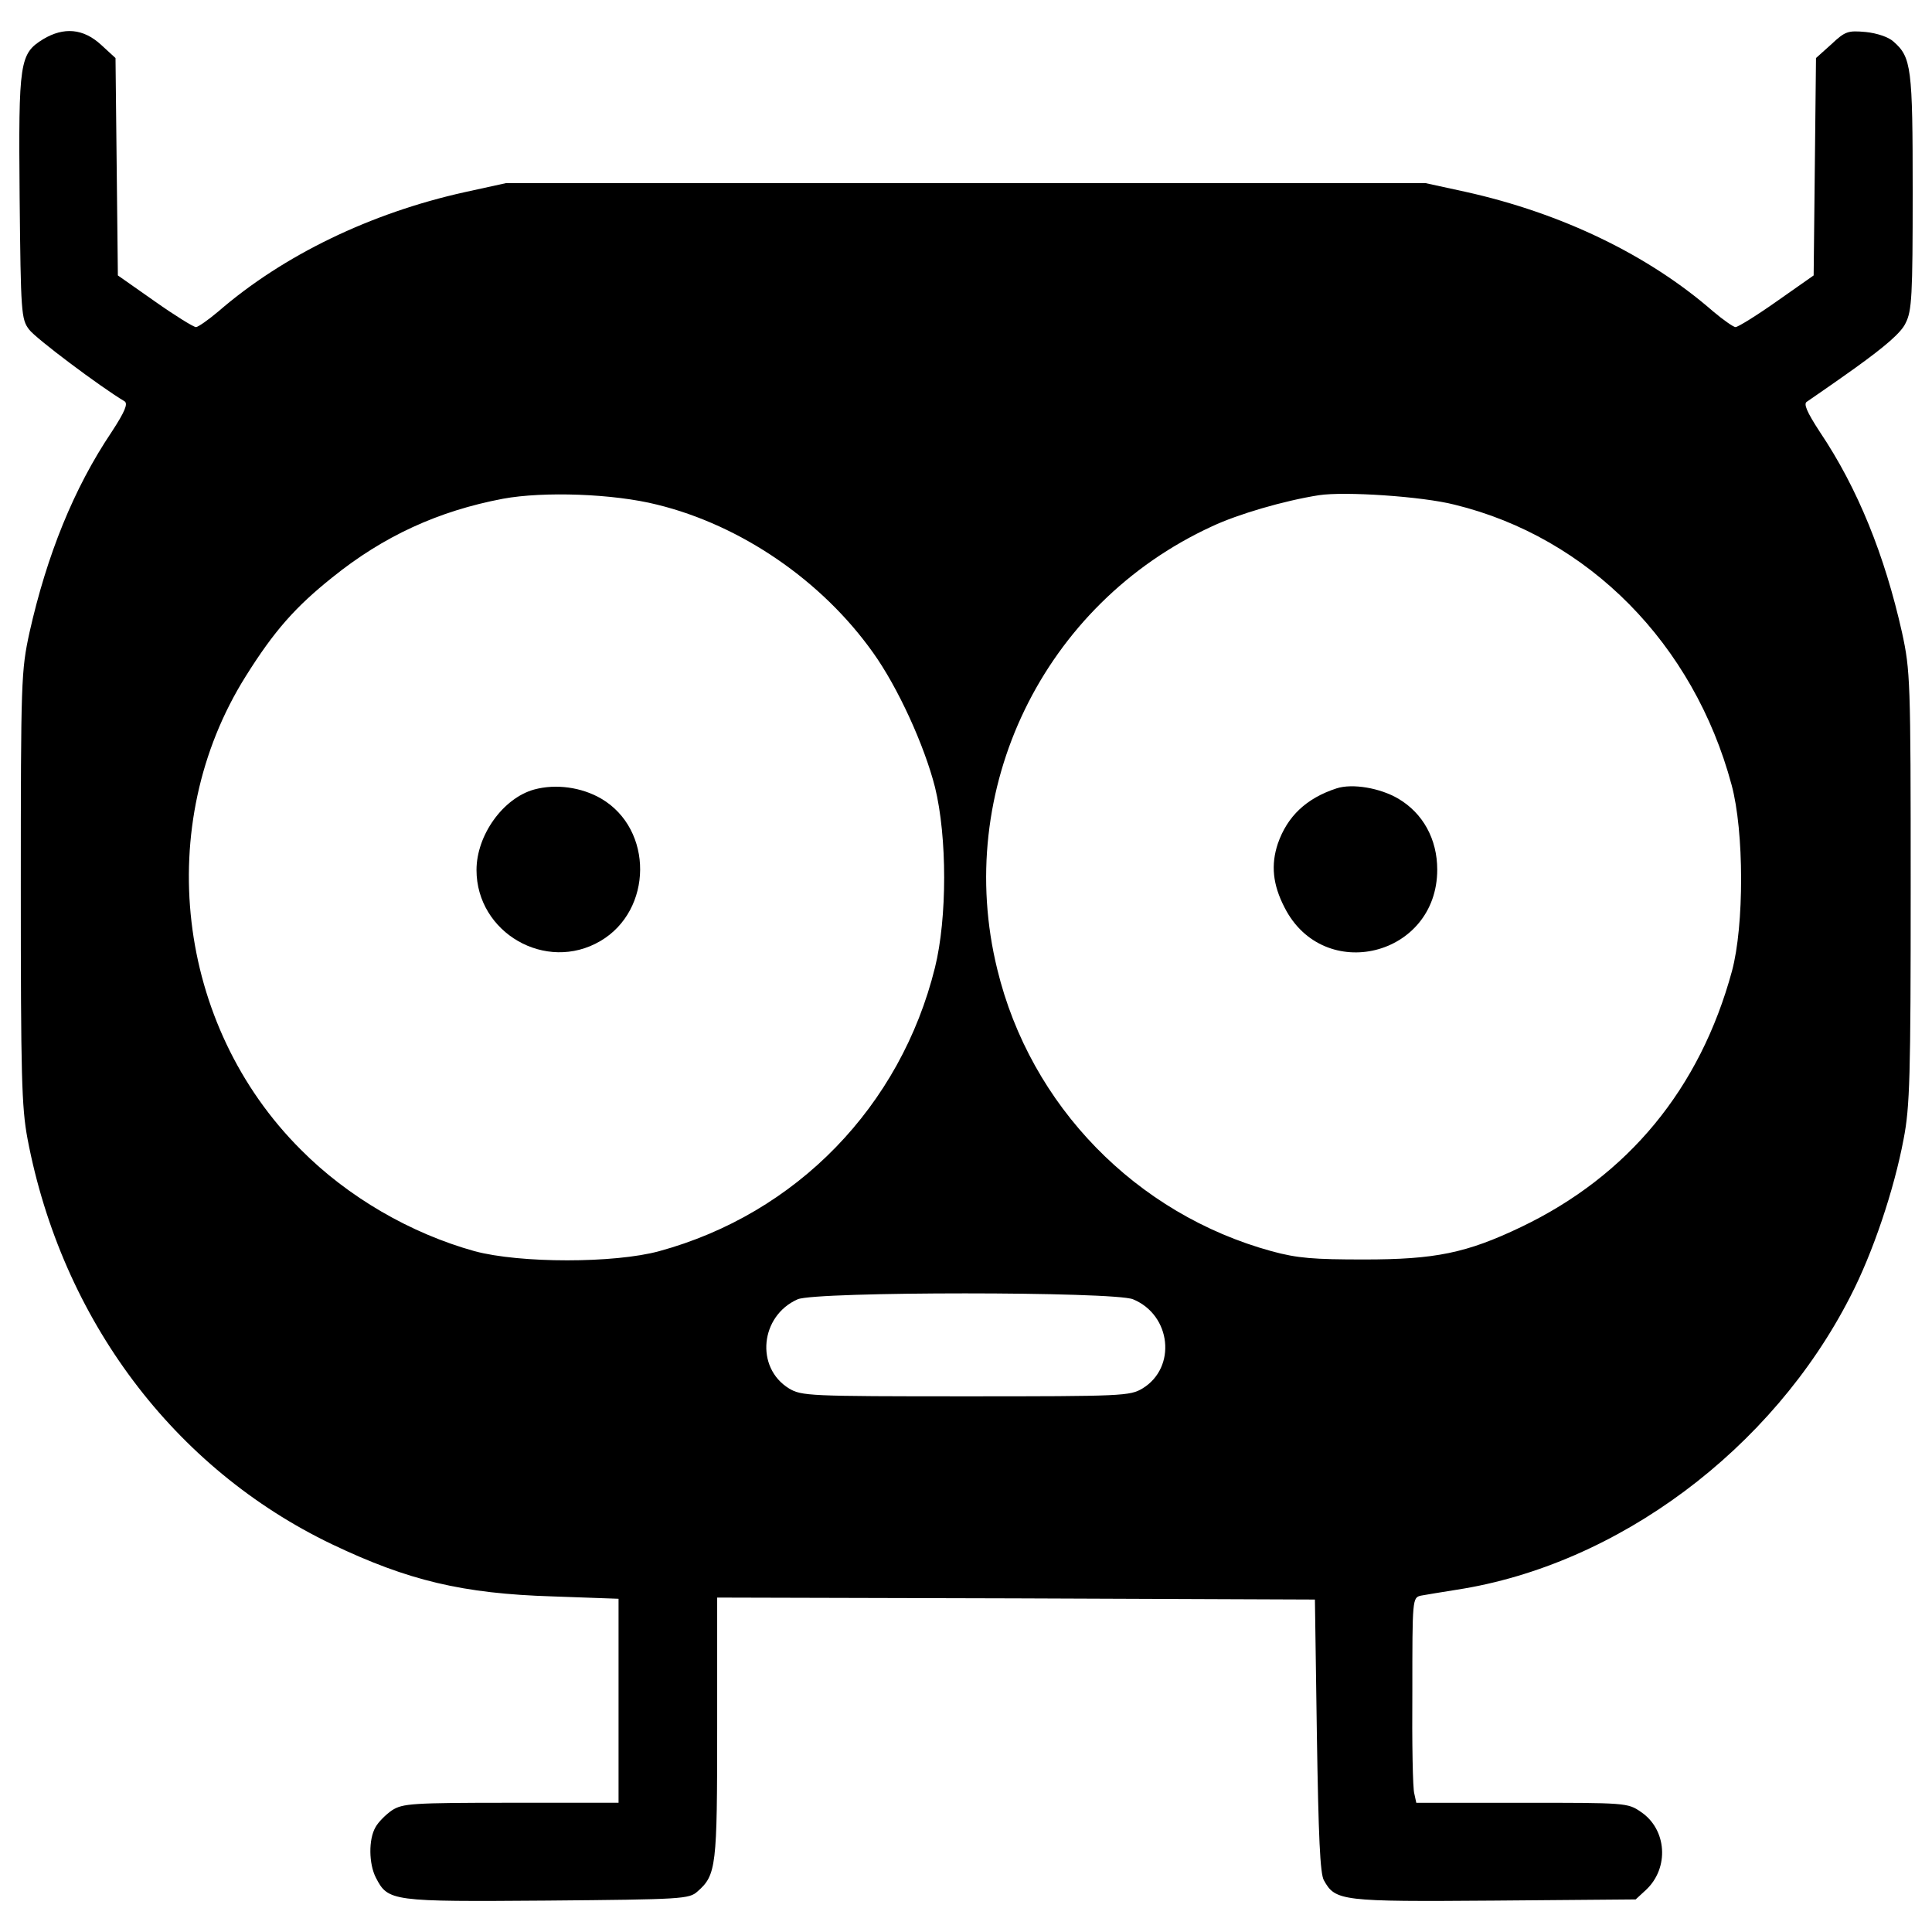 <?xml version="1.0" encoding="utf-8"?>
<!-- Svg Vector Icons : http://www.onlinewebfonts.com/icon -->
<!DOCTYPE svg PUBLIC "-//W3C//DTD SVG 1.1//EN" "http://www.w3.org/Graphics/SVG/1.1/DTD/svg11.dtd">
<svg version="1.1" xmlns="http://www.w3.org/2000/svg" xmlns:xlink="http://www.w3.org/1999/xlink" x="0px" y="0px" viewBox="0 0 1000 1000" enable-background="new 0 0 1000 1000" xml:space="preserve">
<g><g transform="translate(0,511) scale(0.1,-0.1)"><path d="M224.1,4907.6c-122.5-75.6-128.7-114.4-122.5-816.9c6.1-600.4,8.2-633.1,49-686.2c32.7-44.9,367.6-296.1,494.2-371.7c18.4-12.3,2-53.1-67.4-159.3c-196.1-292-334.9-637.2-424.8-1037.4c-42.9-198.1-44.9-245.1-44.9-1319.3c0-974.1,4.1-1137.5,34.7-1300.9C320.1-1719.3,900.1-2491.2,1719-2883.4c394.1-187.9,676-255.3,1141.6-269.6l341-12.2v-526.9V-4221h-555.5c-516.7,0-561.6-4.1-616.7-38.8c-32.7-22.5-71.5-61.3-85.8-87.8c-36.8-63.3-34.7-189.9,2-261.4c63.3-122.5,79.6-124.6,886.3-118.4c700.5,6.1,735.2,8.2,778.1,47c98,85.8,102.1,128.7,102.1,847.5v673.9l1548-4.1l1545.9-6.1l10.2-704.6c8.2-518.7,16.3-716.8,36.7-749.5c59.2-106.2,89.9-110.3,880.2-104.2l733.1,6.1l53.1,49c122.5,114.4,108.2,314.5-26.6,404.3c-67.4,47-79.6,47-614.7,47h-547.3l-10.2,47c-8.2,24.5-12.3,263.4-10.2,531c0,477.9,0,484,44.9,494.2c22.5,4.1,108.2,18.4,185.8,30.6c831.2,128.7,1631.7,725,2036.1,1517.3C9693.7-1376.2,9804-1047.4,9853-786c32.7,167.5,36.7,326.7,36.7,1302.9c0,1074.2-2,1121.2-44.9,1319.3c-89.8,400.3-228.7,745.4-424.8,1037.4c-69.4,106.2-85.8,147-67.4,157.3c14.3,10.2,128.7,87.8,251.2,175.6c153.2,110.3,236.9,181.8,259.4,230.8c32.7,63.3,36.8,140.9,36.8,680c0,643.3-6.1,696.4-100.1,778.1c-24.5,22.5-83.7,42.9-142.9,49c-91.9,8.2-106.2,4.1-177.7-63.3l-79.7-71.5l-6.1-563.6l-6.1-561.6l-192-134.8c-104.1-73.5-200.1-132.7-212.4-132.7c-10.2,0-63.3,36.8-116.4,81.7c-334.9,292-784.2,508.5-1282.5,618.8l-206.3,44.9H4998.7H2619.6l-214.4-47c-488.1-108.2-939.4-326.8-1274.3-616.7c-53.1-44.9-106.2-81.7-116.4-81.7c-12.3,0-108.2,59.2-212.4,132.7l-192,134.8l-6.1,561.6l-6.1,563.6l-75.6,69.4C430.4,4962.8,330.3,4970.9,224.1,4907.6z M3401.8,2497.8c432.9-106.2,851.6-392.1,1117.1-765.8c128.7-179.7,265.5-479.9,320.6-696.4c63.3-257.3,63.3-678,0-933.3C4661.8-616.5,4122.7-1172,3412-1366c-230.8-63.3-720.9-63.3-955.7,0c-330.8,91.9-655.5,279.8-898.6,524.8C910.3-195.8,789.8,841.6,1271.8,1609.5c147,234.9,257.3,359.4,449.3,512.6c263.4,212.4,547.3,343.1,882.2,406.4C2813.6,2567.3,3175.1,2555,3401.8,2497.8z M7529,2497.8c694.3-169.5,1237.6-720.9,1433.6-1450c65.4-241,65.4-729.1,2.1-963.9c-165.4-608.6-537.1-1059.9-1092.6-1325.4c-281.8-134.8-445.2-167.5-810.8-167.5c-261.4,0-345.1,6.1-479.9,42.9C5881-1174,5333.7-614.5,5162.1,92.1c-228.7,929.2,236.9,1891.1,1111,2293.4c134.8,63.3,371.7,132.7,553.4,161.3C6959.2,2567.3,7361.6,2540.7,7529,2497.8z M5864.6-1615.1c198.1-81.7,226.7-353.3,49-461.5c-65.3-38.8-100.1-40.8-914.9-40.8c-814.8,0-849.6,2.1-914.9,40.8c-175.6,108.2-149.1,375.8,44.9,461.5C4222.7-1574.3,5766.6-1574.3,5864.6-1615.1z"/><path d="M2764.6,1023.4c-161.3-44.9-298.2-236.9-298.2-416.6c0-324.7,359.4-533,641.2-367.6c271.6,159.3,275.7,577.9,4.1,737.2C3009.7,1035.6,2876.9,1054,2764.6,1023.4z"/><path d="M6918.4,1029.5c-157.3-51.1-255.3-145-304.3-285.9c-36.8-110.3-26.5-212.4,34.7-330.8c202.2-398.2,790.3-253.2,790.3,196.1c0,157.3-73.5,292-202.2,367.6C7143,1031.5,7000.1,1056,6918.4,1029.5z"/></g></g>
</svg>